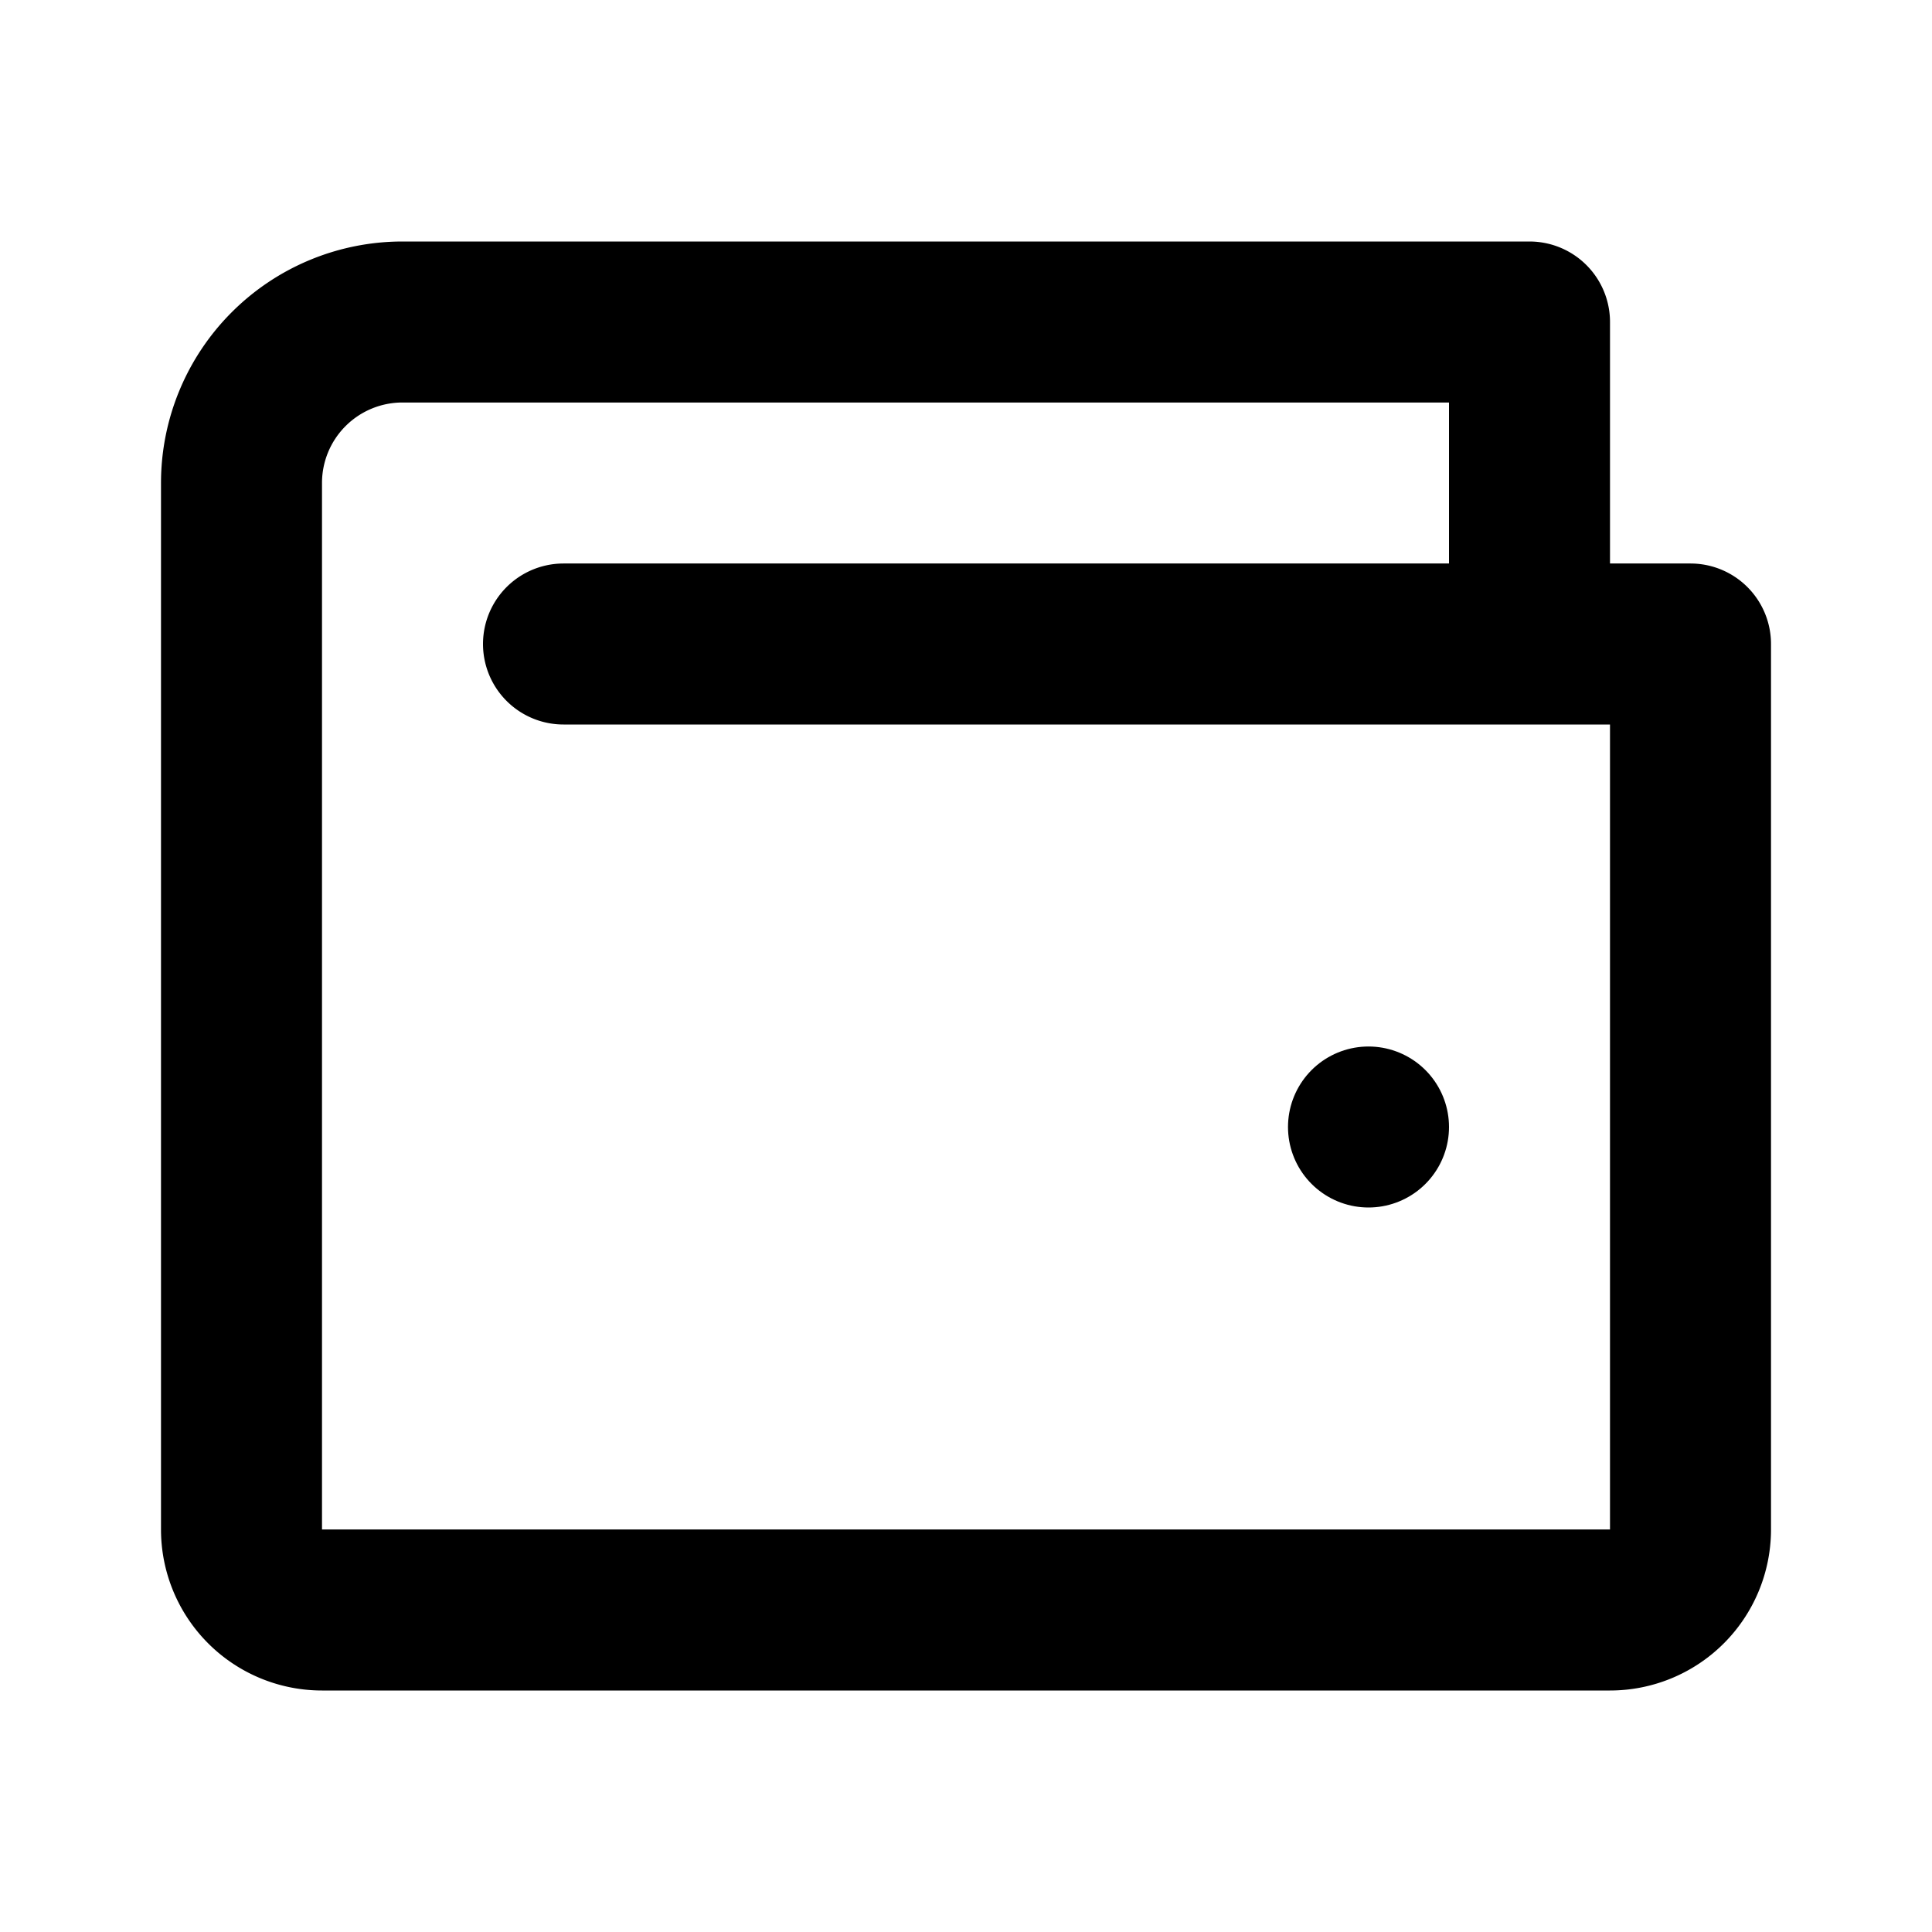 <svg class="icon line" width="48" height="48" id="wallet-6" xmlns="http://www.w3.org/2000/svg" viewBox="0 0 24 24"><title style="stroke-width: 2; stroke: rgb(0, 0, 0);">wallet-6</title><line id="primary-upstroke" x1="17" y1="14" x2="17" y2="14" style="fill: none; stroke: rgb(0, 0, 0); stroke-linecap: round; stroke-linejoin: round; stroke-width: 2;"></line><path id="primary" d="M7,8H21V19a1,1,0,0,1-1,1H4a1,1,0,0,1-1-1V6H3A2,2,0,0,1,5,4H19V8" style="fill: none; stroke: rgb(0, 0, 0); stroke-linecap: round; stroke-linejoin: round; stroke-width: 2;"></path></svg>